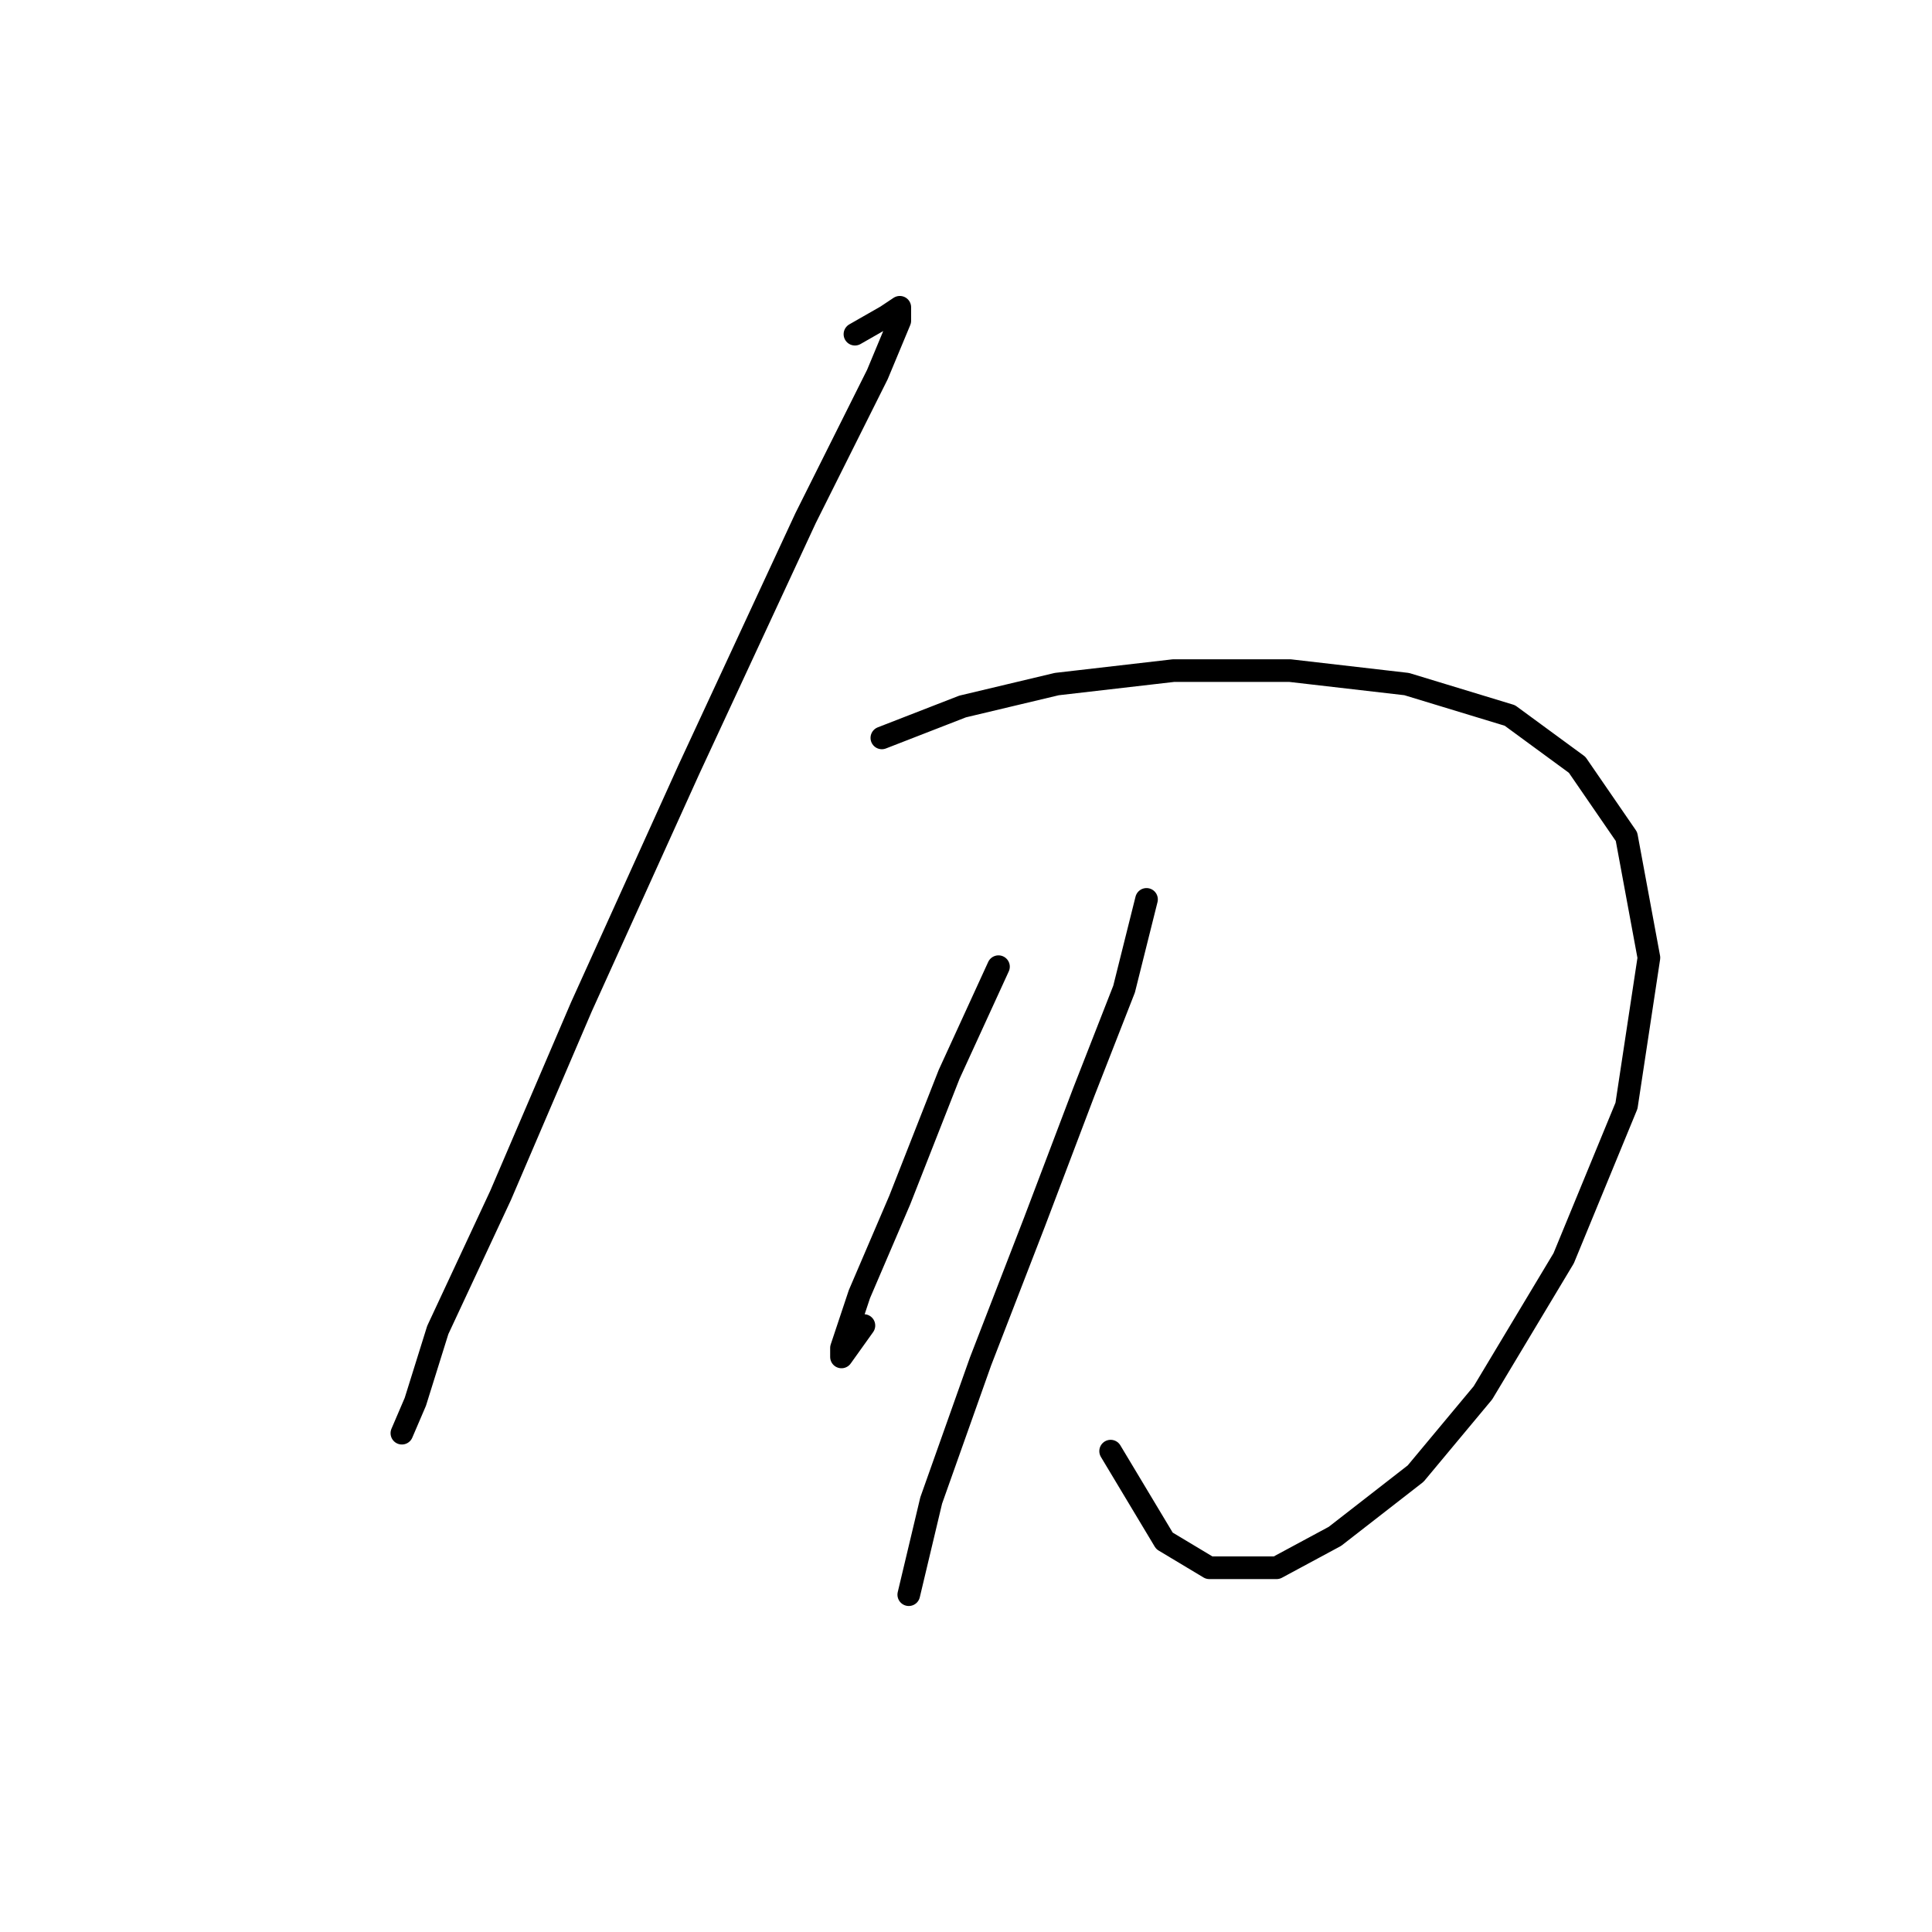 <?xml version="1.0" standalone="no"?>
    <svg width="256" height="256" xmlns="http://www.w3.org/2000/svg" version="1.1">
    <polyline stroke="black" stroke-width="3" stroke-linecap="round" fill="transparent" stroke-linejoin="round" points="113.284 44.282 117.445 41.904 119.228 40.716 119.228 42.499 116.256 49.631 106.746 68.651 91.292 101.937 77.027 133.439 66.328 158.403 58.007 176.234 55.035 185.745 53.252 189.905 53.252 189.905 " />
        <polyline stroke="black" stroke-width="3" stroke-linecap="round" fill="transparent" stroke-linejoin="round" points="116.85 97.776 127.549 93.615 140.031 90.644 155.485 88.86 170.939 88.86 186.393 90.644 200.064 94.804 208.979 101.342 215.518 110.853 218.49 126.901 215.518 146.515 207.196 166.724 196.497 184.556 187.582 195.255 176.883 203.576 169.156 207.737 160.24 207.737 154.296 204.17 147.164 192.283 147.164 192.283 " />
        <polyline stroke="black" stroke-width="3" stroke-linecap="round" fill="transparent" stroke-linejoin="round" points="132.304 128.09 125.766 142.355 119.228 158.997 113.878 171.479 111.501 178.612 111.501 179.801 114.473 175.64 114.473 175.64 " />
        <polyline stroke="black" stroke-width="3" stroke-linecap="round" fill="transparent" stroke-linejoin="round" points="151.919 119.174 148.947 131.061 143.597 144.732 137.059 161.969 129.927 180.395 123.389 198.821 120.417 211.303 120.417 211.303 " />
        </svg>